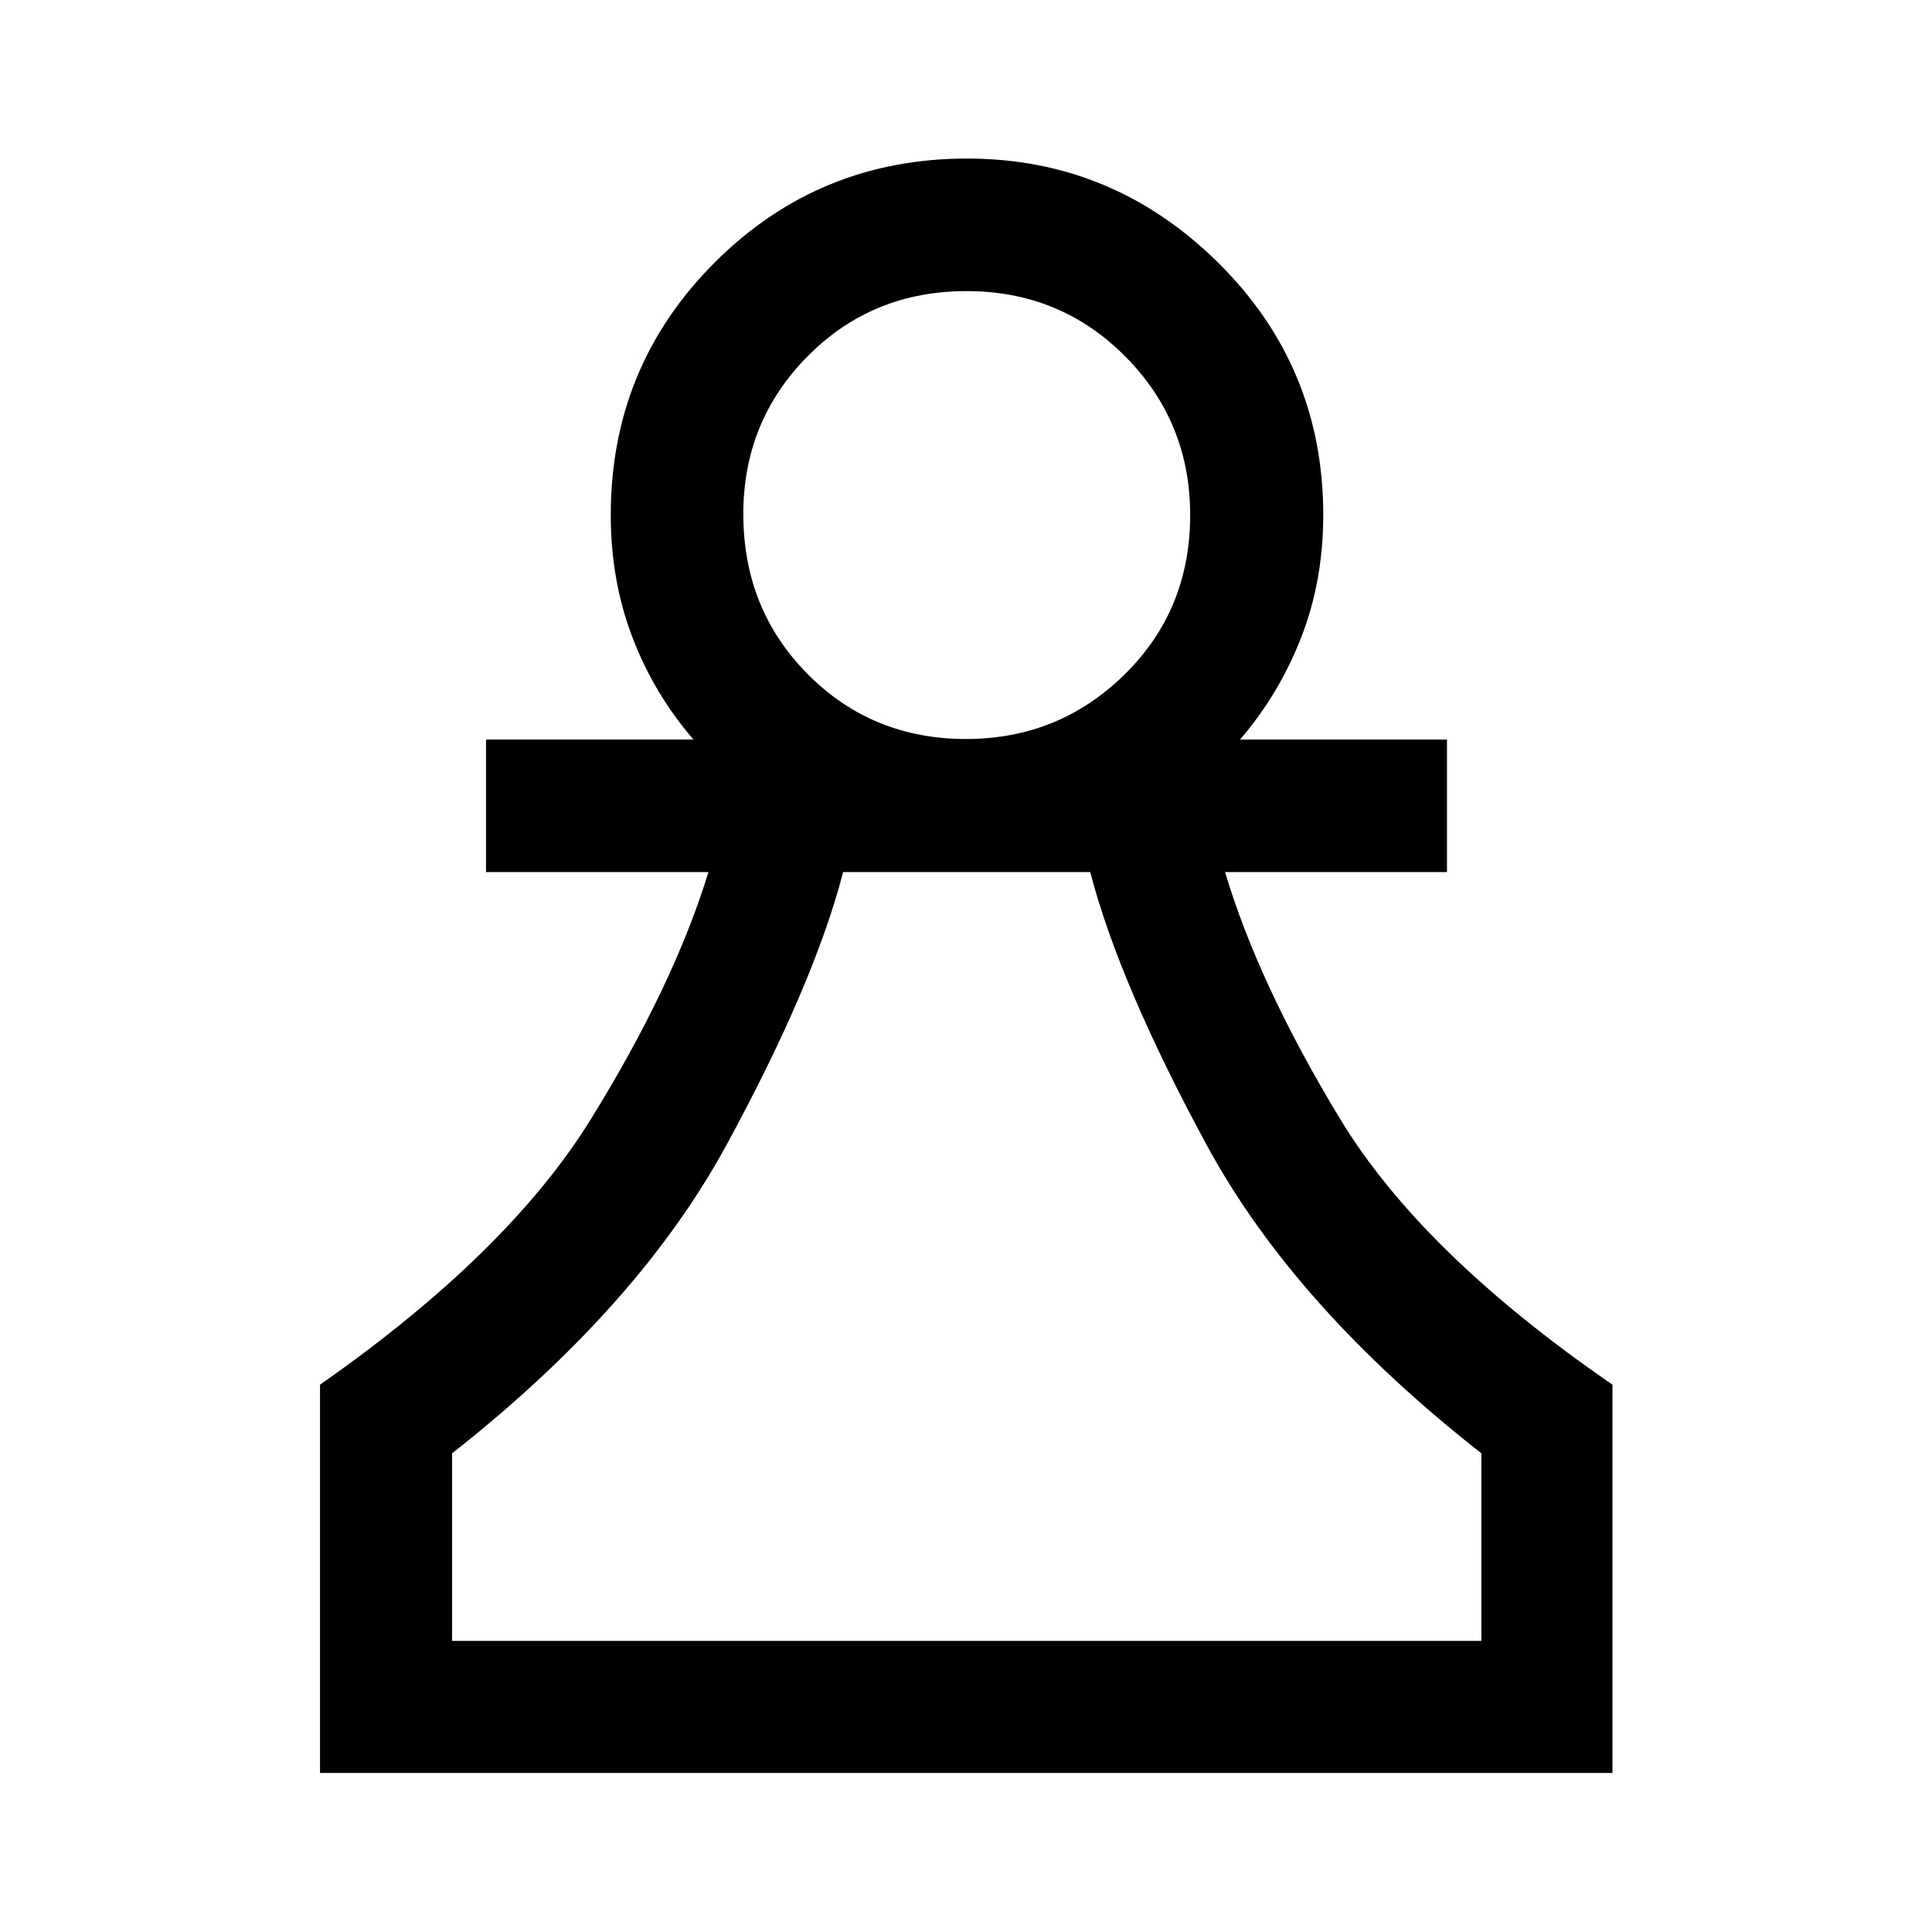 <svg xmlns="http://www.w3.org/2000/svg" height="48" viewBox="0 -960 960 960" width="48"><path d="M159.02-79.02v-192.94q93.44-65.39 134.62-132 41.19-66.61 58.38-122.71H241.5v-65.87h103.09q-19.51-22.51-30.31-50.68-10.8-28.17-10.8-60.88 0-73.8 51.64-125.46 51.65-51.66 125.42-51.66 72.36 0 124.67 51.66t52.31 125.46q0 32.71-10.98 60.88-10.99 28.17-30.39 50.68H719v65.87H608.72q16.68 55.83 57.12 122.57 40.44 66.75 135.38 132.14v192.94h-642.2Zm65.63-65.63h511.44v-93.2q-93.02-72.93-136.53-153.27-43.52-80.34-57.81-135.55H418.93q-14.23 55.21-57.91 135.54-43.67 80.33-136.37 153.28v93.2ZM480.02-592.8q46.15 0 78.76-32.03 32.61-32.03 32.61-79.28 0-46.26-32.23-78.75t-78.9-32.49q-46.89 0-78.9 32.32-32.01 32.32-32.01 78.37 0 47.37 31.97 79.61 31.97 32.25 78.7 32.25Zm.72 448.15Zm-.24-559.55Z"/></svg>